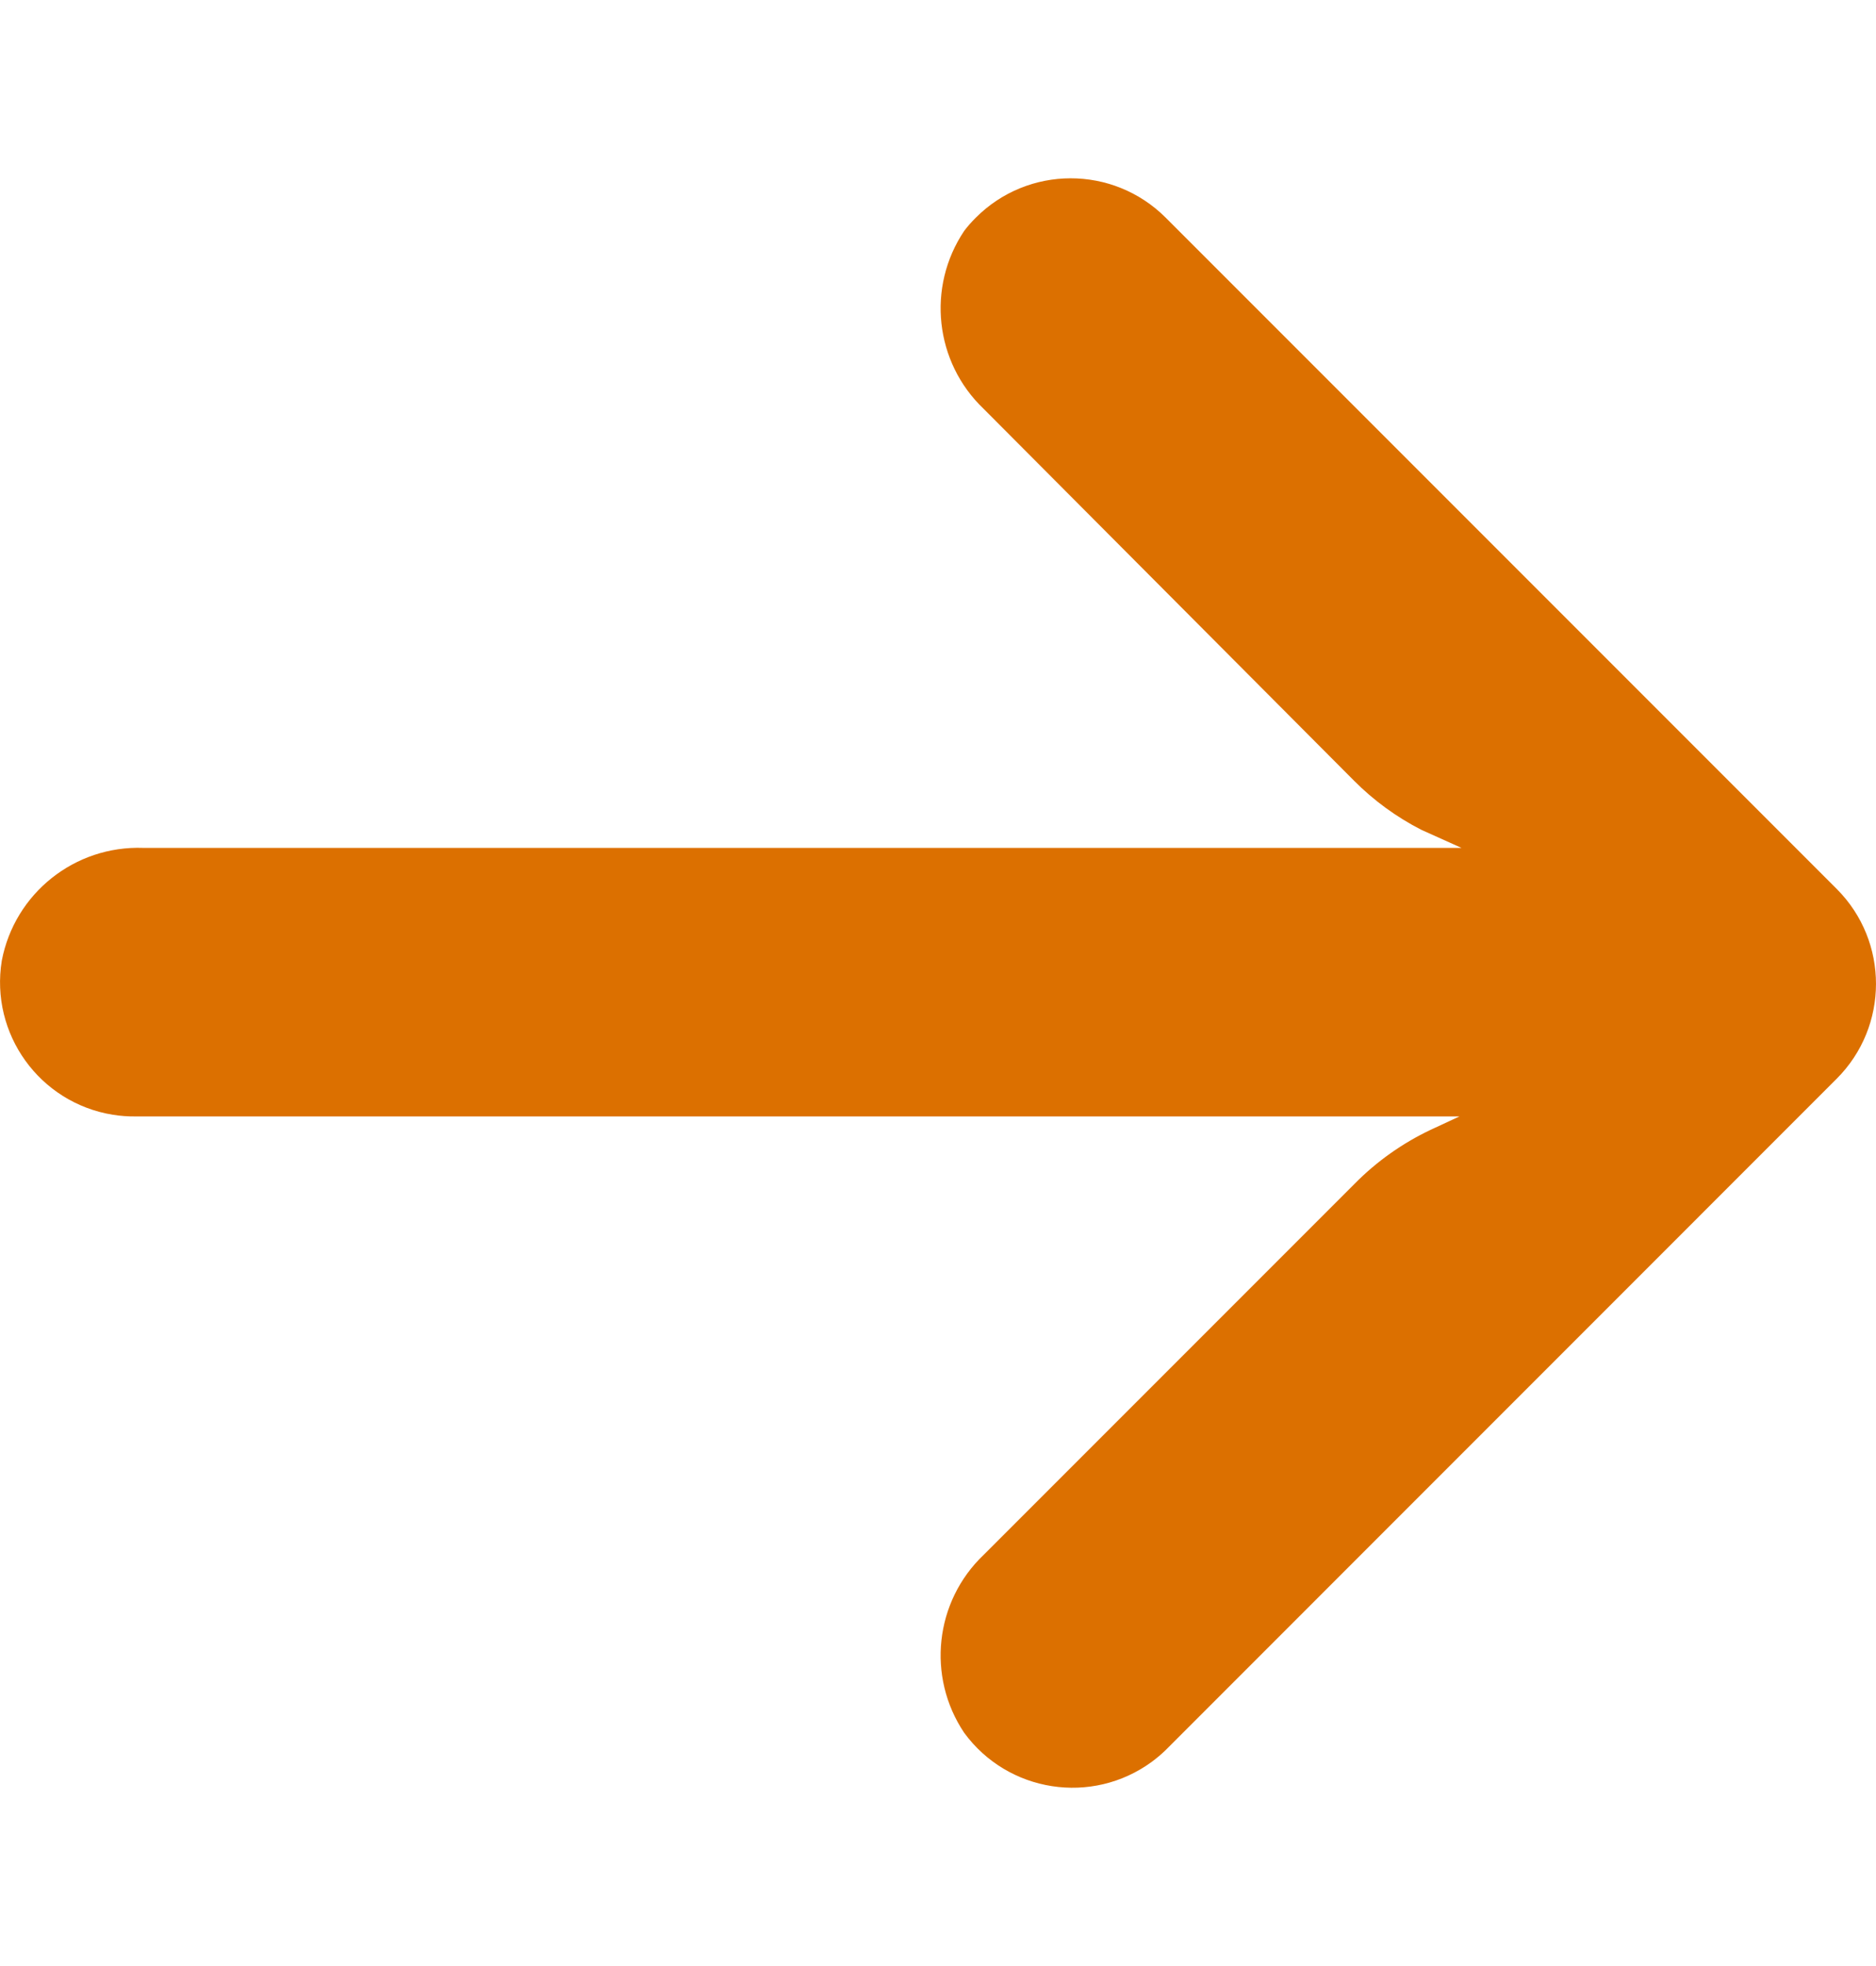 <svg width="21" height="22" viewBox="0 0 21 22" fill="none" xmlns="http://www.w3.org/2000/svg">
<g clip-path="url(#clip0_131_9733)">
<path d="M1.262 12.474C1.348 12.488 1.435 12.494 1.522 12.493L16.337 12.493L16.014 12.643C15.698 12.793 15.411 12.996 15.165 13.245L11.011 17.399C10.463 17.921 10.372 18.762 10.793 19.39C11.283 20.059 12.223 20.205 12.893 19.715C12.947 19.675 12.998 19.632 13.047 19.585L20.559 12.072C21.146 11.486 21.147 10.535 20.561 9.948C20.56 9.947 20.56 9.947 20.559 9.946L13.047 2.434C12.459 1.848 11.508 1.849 10.922 2.437C10.876 2.483 10.832 2.532 10.793 2.584C10.372 3.212 10.463 4.053 11.011 4.575L15.158 8.737C15.378 8.958 15.632 9.143 15.909 9.285L16.36 9.488L1.605 9.488C0.837 9.46 0.164 9.996 0.02 10.75C-0.113 11.569 0.443 12.341 1.262 12.474Z" fill="#DC7000"/>
</g>
<defs>
<clipPath id="clip0_131_9733">
<rect width="21" height="21" fill="white" transform="matrix(-1 0 0 -1 21 21.5)"/>
</clipPath>
</defs>
</svg>
